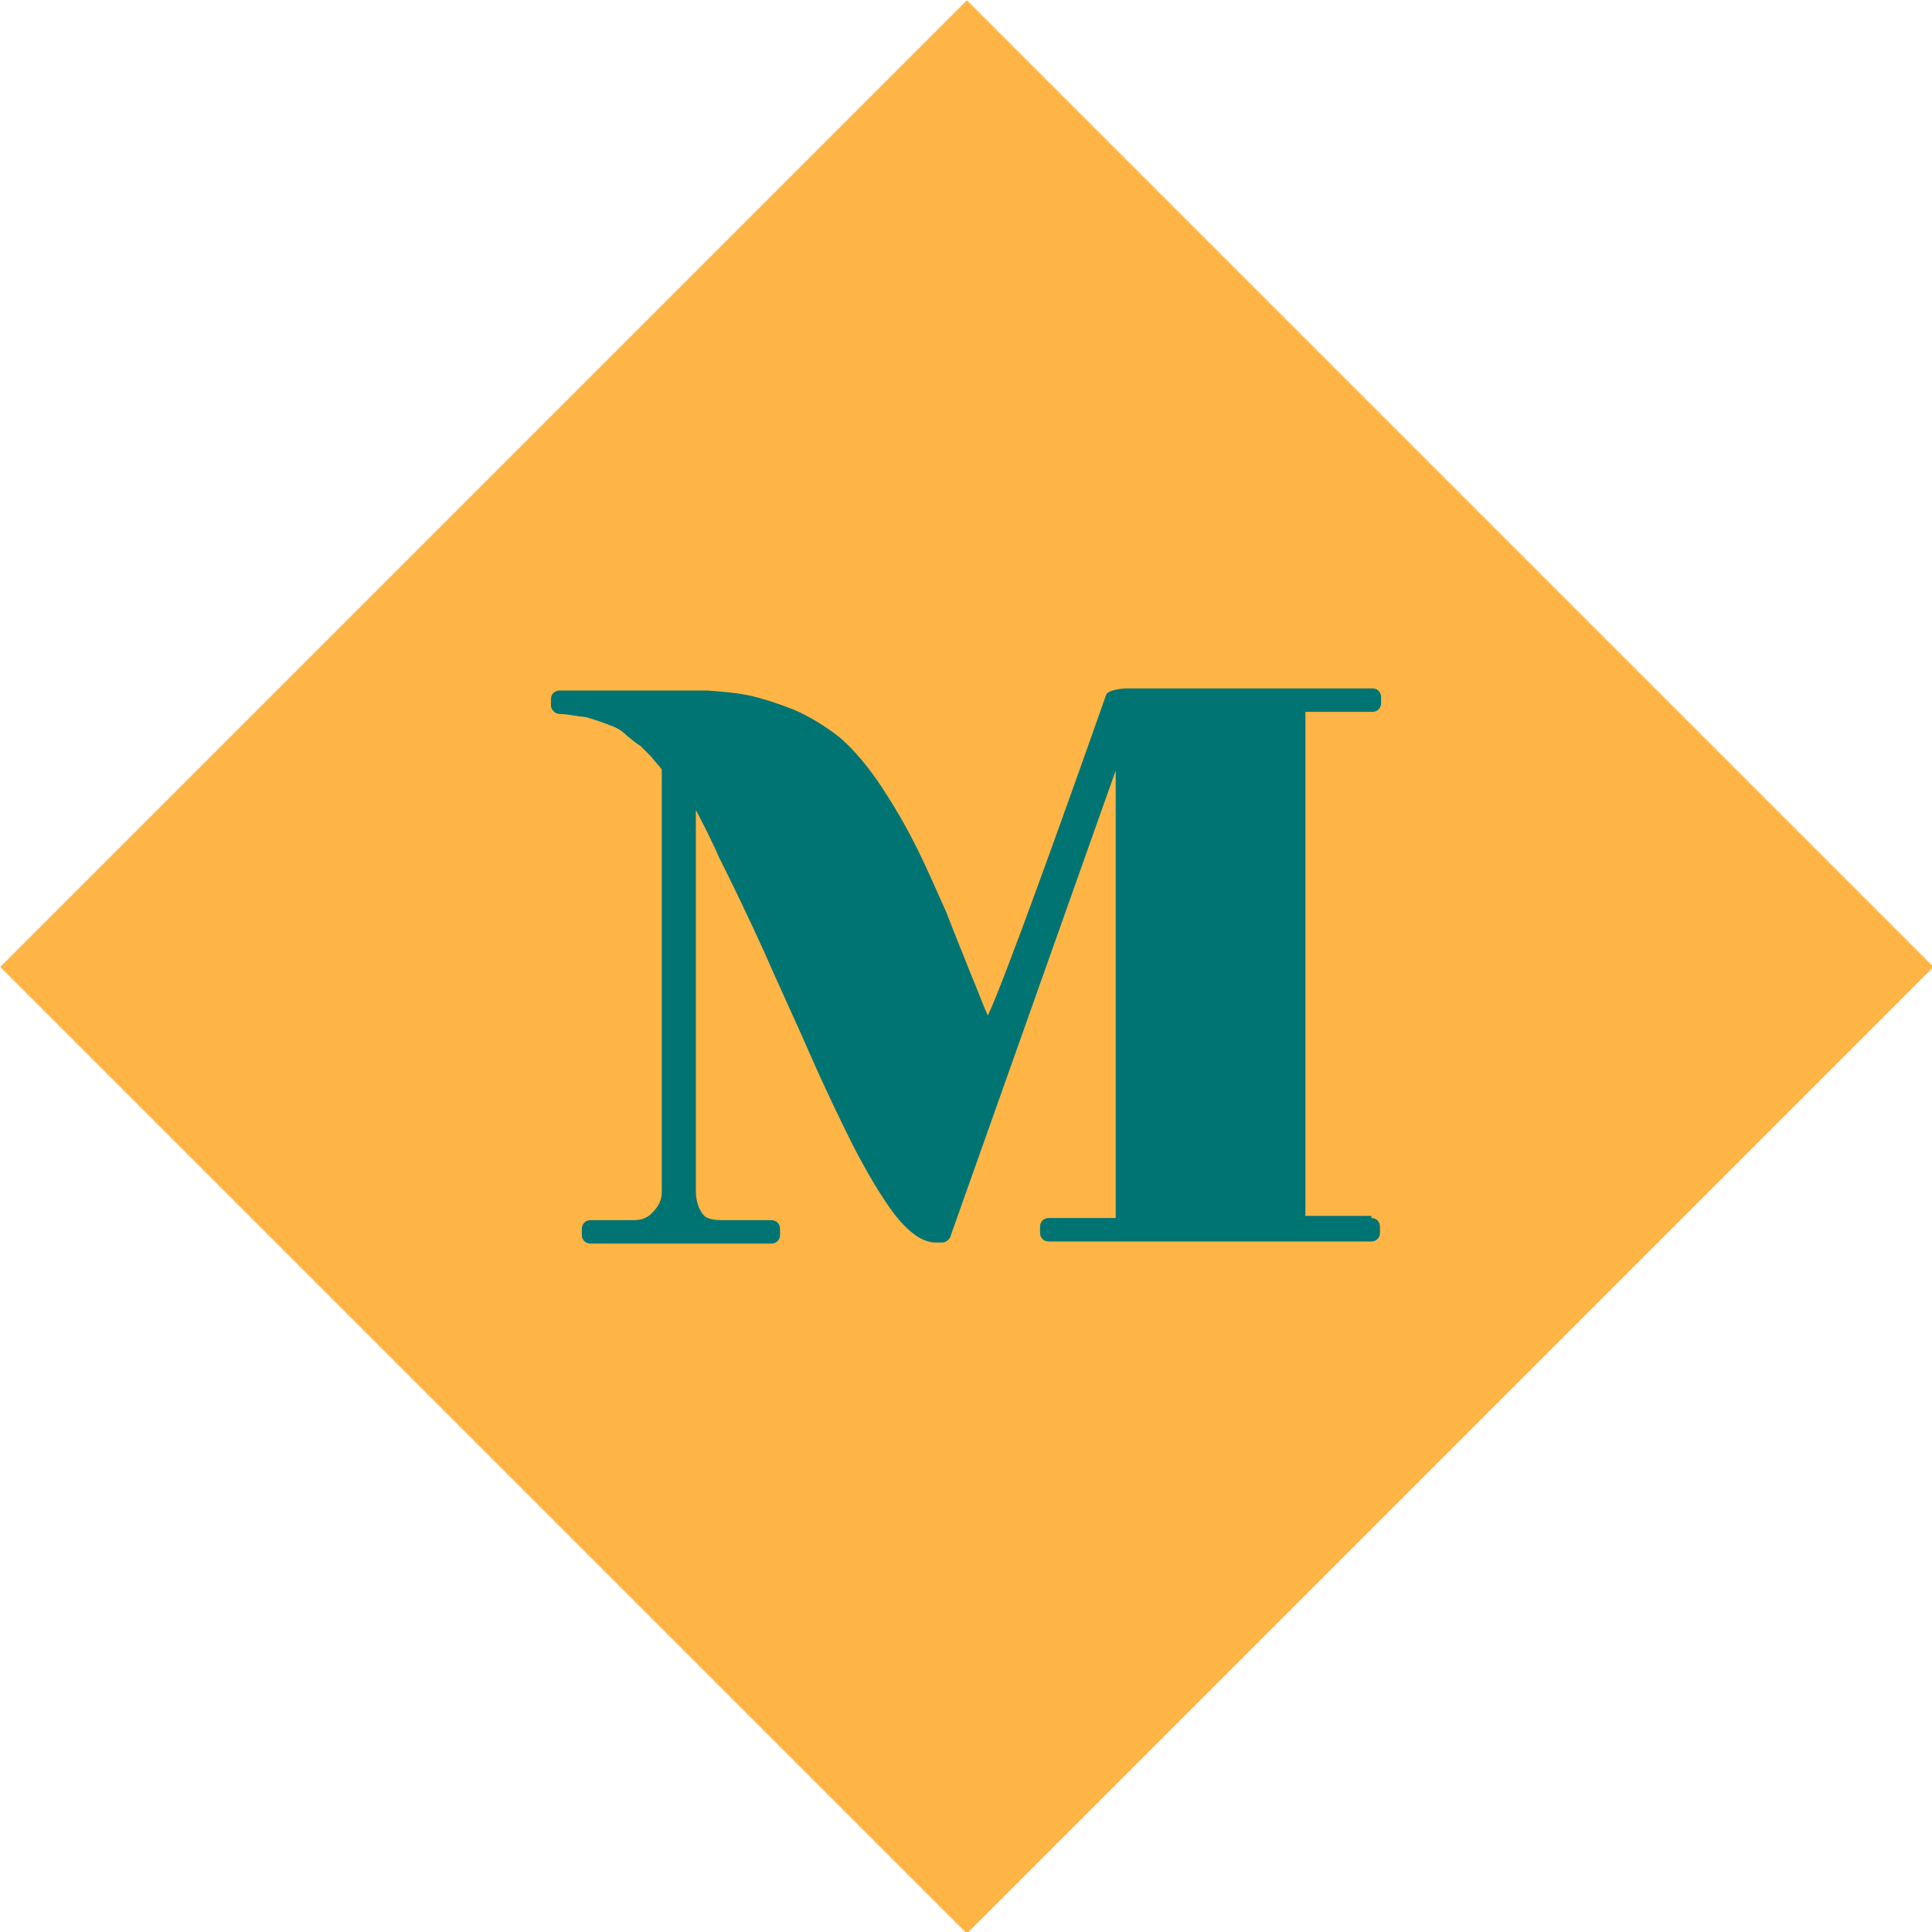 <?xml version="1.0" encoding="utf-8"?>
<!-- Generator: Adobe Illustrator 19.2.1, SVG Export Plug-In . SVG Version: 6.00 Build 0)  -->
<svg version="1.1" id="Capa_1" xmlns="http://www.w3.org/2000/svg" xmlns:xlink="http://www.w3.org/1999/xlink" x="0px" y="0px"
	 width="181.3px" height="181.3px" viewBox="0 0 181.3 181.3" style="enable-background:new 0 0 181.3 181.3;" xml:space="preserve"
	>
<style type="text/css">
	.st0{fill:#FFB546;}
	.st1{fill:#007473;}
</style>
<g>
	
		<rect x="26.6" y="26.6" transform="matrix(0.707 -0.707 0.707 0.707 -37.59 90.735)" class="st0" width="128.3" height="128.3"/>
	<path class="st1" d="M128.7,114.3c0.5,0,0.8,0.4,0.8,0.8v0.6c0,0.5-0.4,0.8-0.8,0.8H98.4c-0.5,0-0.8-0.4-0.8-0.8v-0.6
		c0-0.5,0.4-0.8,0.8-0.8h6.3v-42L89.2,116c-0.1,0.3-0.4,0.6-0.8,0.6h-0.6c-1.2,0-2.5-0.9-3.9-2.7c-1.2-1.6-2.5-3.8-3.8-6.3
		c-1.3-2.6-2.7-5.5-4.1-8.7s-2.9-6.4-4.3-9.6c-1.4-3.1-2.9-6.2-4.3-9c-0.2-0.5-0.4-0.9-0.6-1.3c-0.5-1.1-1-2-1.5-3v35.8
		c0,0.7,0.2,1.7,0.8,2.3c0.3,0.3,1,0.4,1.6,0.4c0.2,0,0.3,0,0.4,0s0.3,0,0.4,0h3.9c0.5,0,0.8,0.4,0.8,0.8v0.6c0,0.5-0.4,0.8-0.8,0.8
		h-17c-0.5,0-0.8-0.4-0.8-0.8v-0.6c0-0.5,0.4-0.8,0.8-0.8h4.1c0.7,0,1.3-0.2,1.8-0.8c0.5-0.5,0.8-1.1,0.8-1.8V72.2
		c-0.3-0.4-0.7-0.8-1-1.2c-0.4-0.4-0.7-0.7-1-1c-0.5-0.3-0.9-0.7-1.2-0.9c-0.4-0.4-0.8-0.7-1.3-0.9c-1-0.4-1.9-0.7-2.6-0.9
		c-1-0.1-1.8-0.3-2.5-0.3c-0.4,0-0.8-0.4-0.8-0.8v-0.6c0-0.5,0.4-0.8,0.8-0.8h13.9c1.3,0.1,2.7,0.2,4.1,0.5c1.2,0.3,2.5,0.7,4,1.3
		c1.4,0.6,2.9,1.5,4.3,2.6c1.4,1.2,2.7,2.8,3.9,4.6c1.2,1.8,2.3,3.7,3.3,5.7s1.9,4.1,2.8,6.1c0.8,2.1,1.6,4,2.3,5.8
		c0.6,1.4,1.1,2.8,1.6,3.9c1.6-3.4,7.3-19.3,11.1-30.1c0.2-0.5,1.7-0.6,1.9-0.6h23.1c0.5,0,0.8,0.4,0.8,0.8V66
		c0,0.5-0.4,0.8-0.8,0.8h-6.3v47.3h6.2V114.3z"/>
</g>
</svg>

